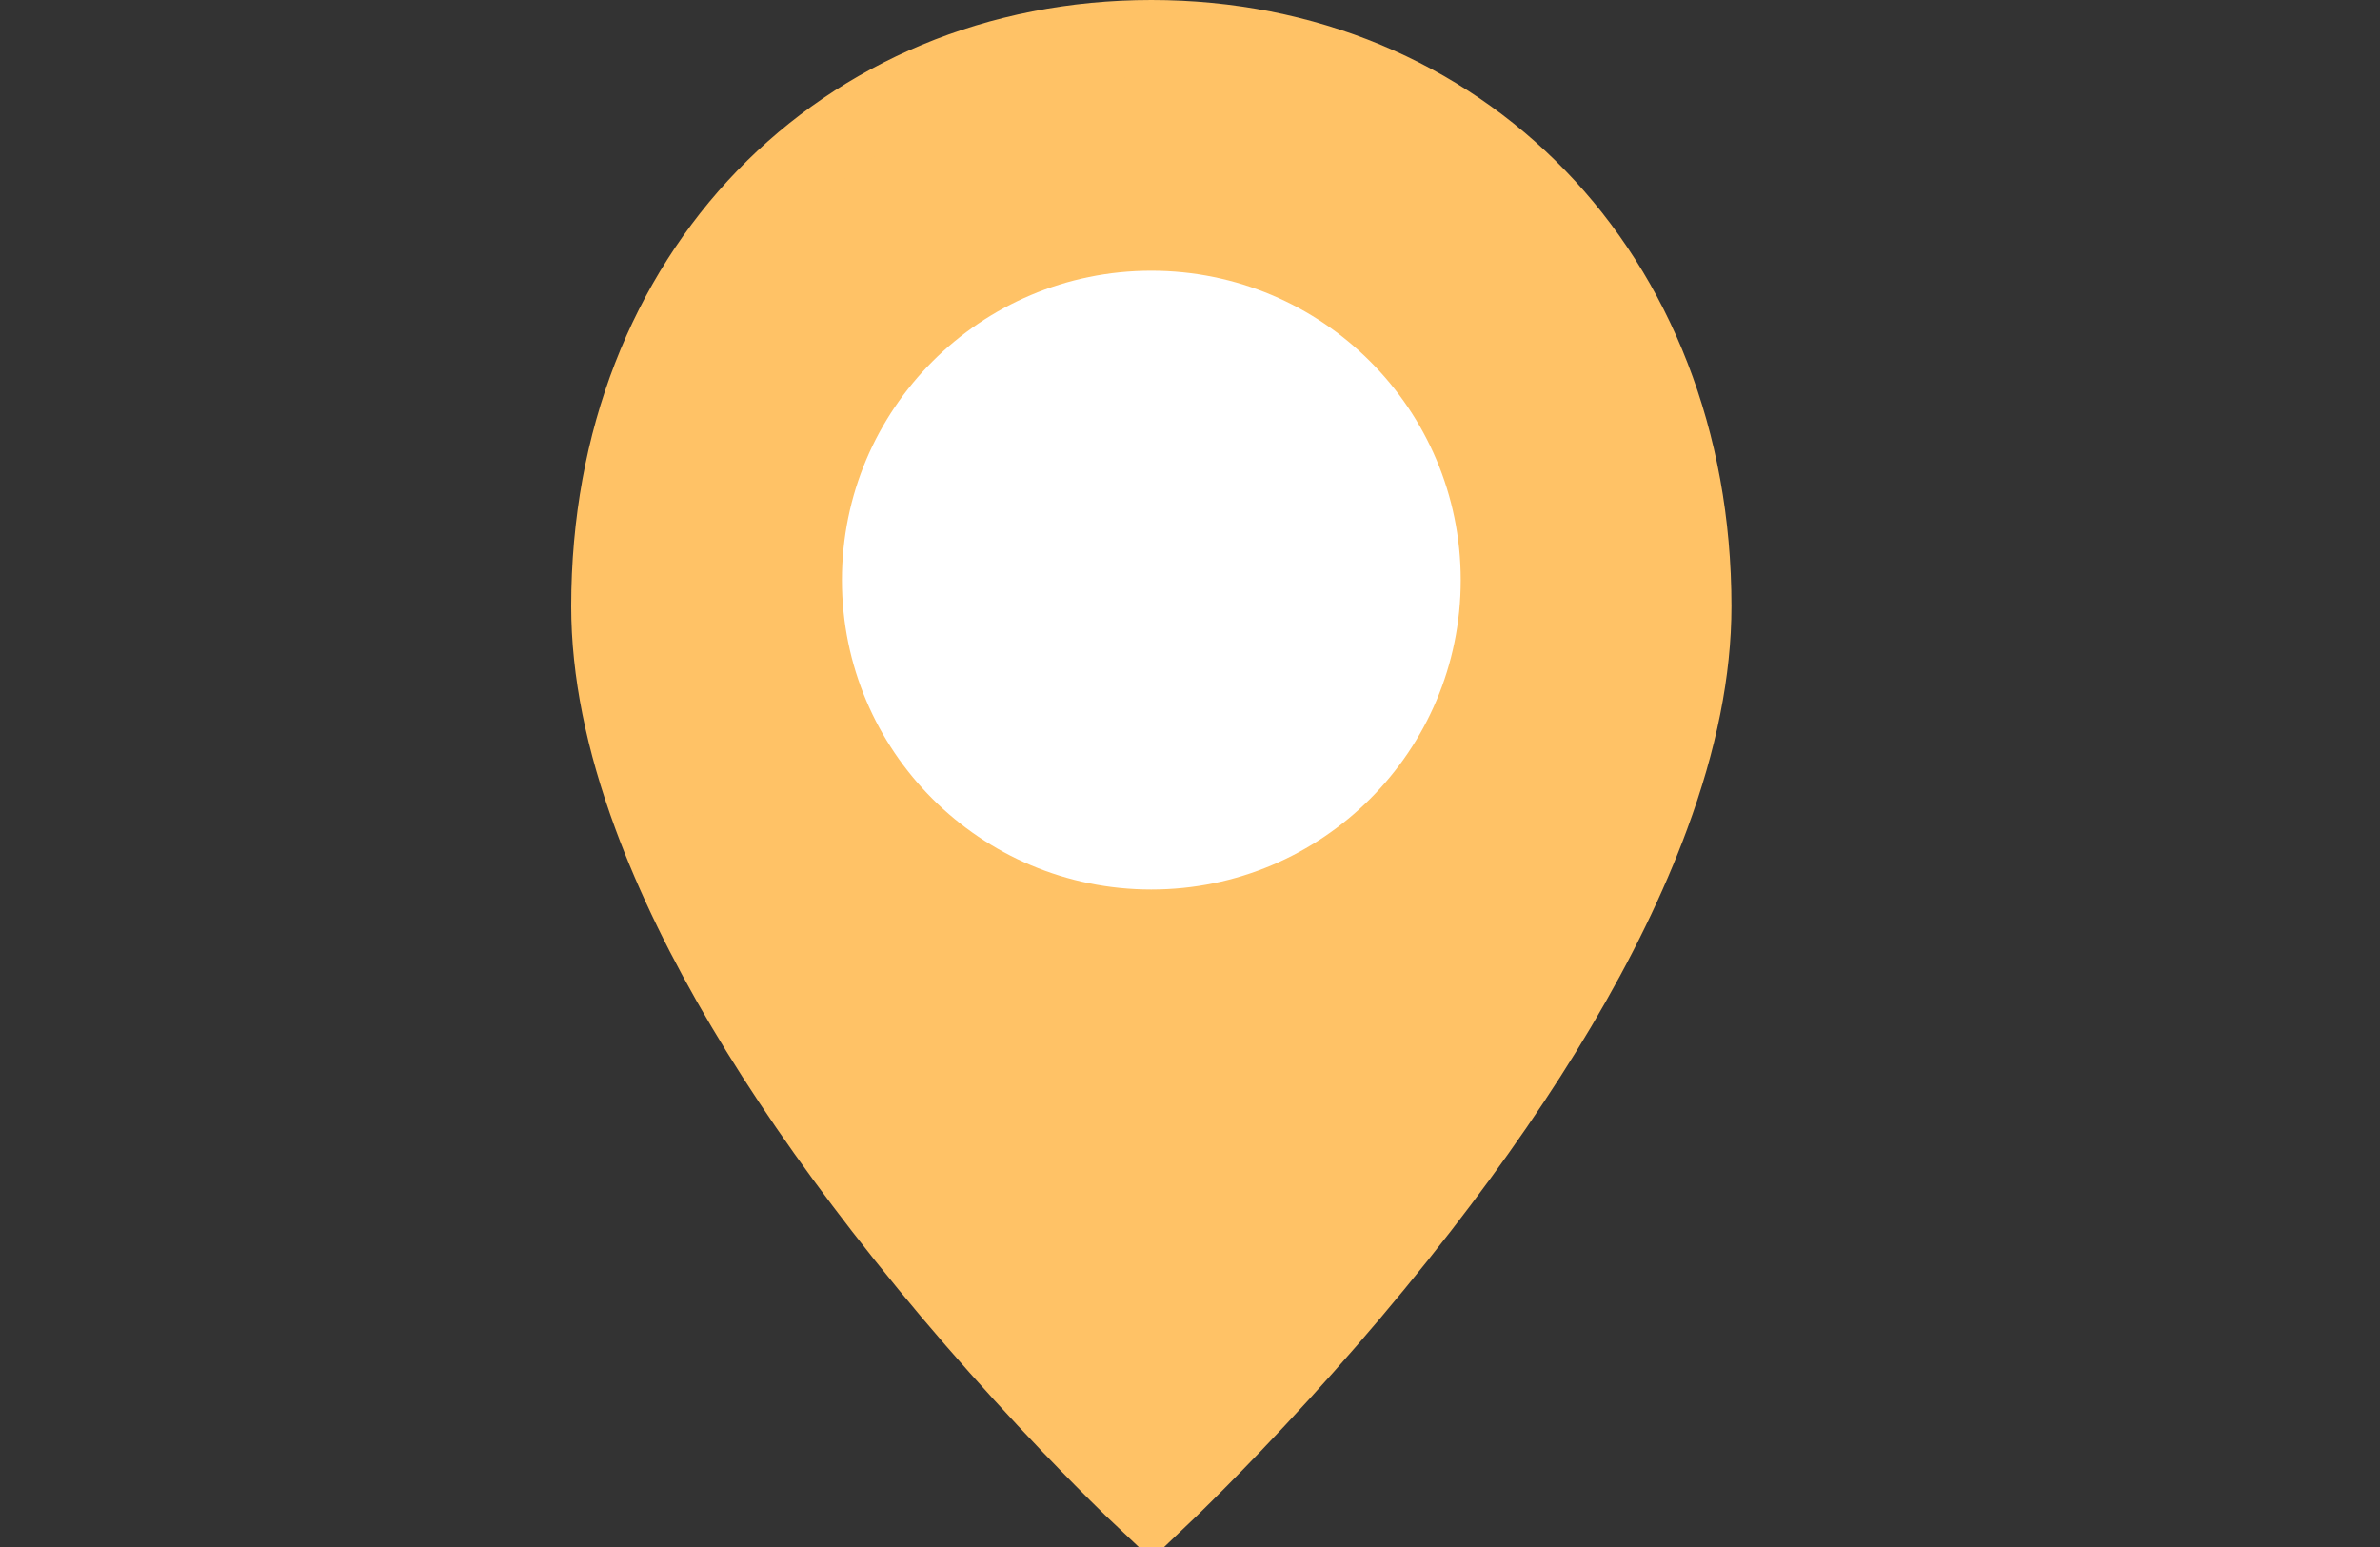 <svg width="40" height="26" viewBox="0 0 40 26" fill="none" xmlns="http://www.w3.org/2000/svg">
<rect x="0" y="0" width="40" height="26" fill="#333333" stroke="none"/>
<g clip-path="url(#clip0_1_1742)">
<path d="M19.35 25.31C19.274 25.239 19.167 25.136 19.03 25.002C18.716 24.696 18.367 24.343 17.989 23.949C16.912 22.821 15.836 21.59 14.832 20.294C13.056 18.001 11.717 15.779 10.953 13.707C10.486 12.441 10.25 11.267 10.25 10.19C10.25 4.584 14.178 0.65 19.35 0.65C24.522 0.65 28.45 4.584 28.45 10.19C28.45 11.267 28.214 12.441 27.747 13.707C26.983 15.779 25.645 18.001 23.869 20.294C22.864 21.59 21.788 22.821 20.71 23.949C20.333 24.343 19.983 24.696 19.67 25.002C19.533 25.136 19.425 25.239 19.35 25.31Z" fill="#FFC266" stroke="#FFC266" stroke-width="1.3"/>
<path d="M19.35 14.95C22.222 14.95 24.55 12.622 24.55 9.75C24.55 6.878 22.222 4.55 19.35 4.55C16.478 4.55 14.15 6.878 14.15 9.75C14.15 12.622 16.478 14.95 19.35 14.95Z" fill="white"/>
</g>
<defs>
<clipPath id="clip0_1_1742">
<rect width="40" height="26" fill="white"/>
</clipPath>
</defs>
</svg>
